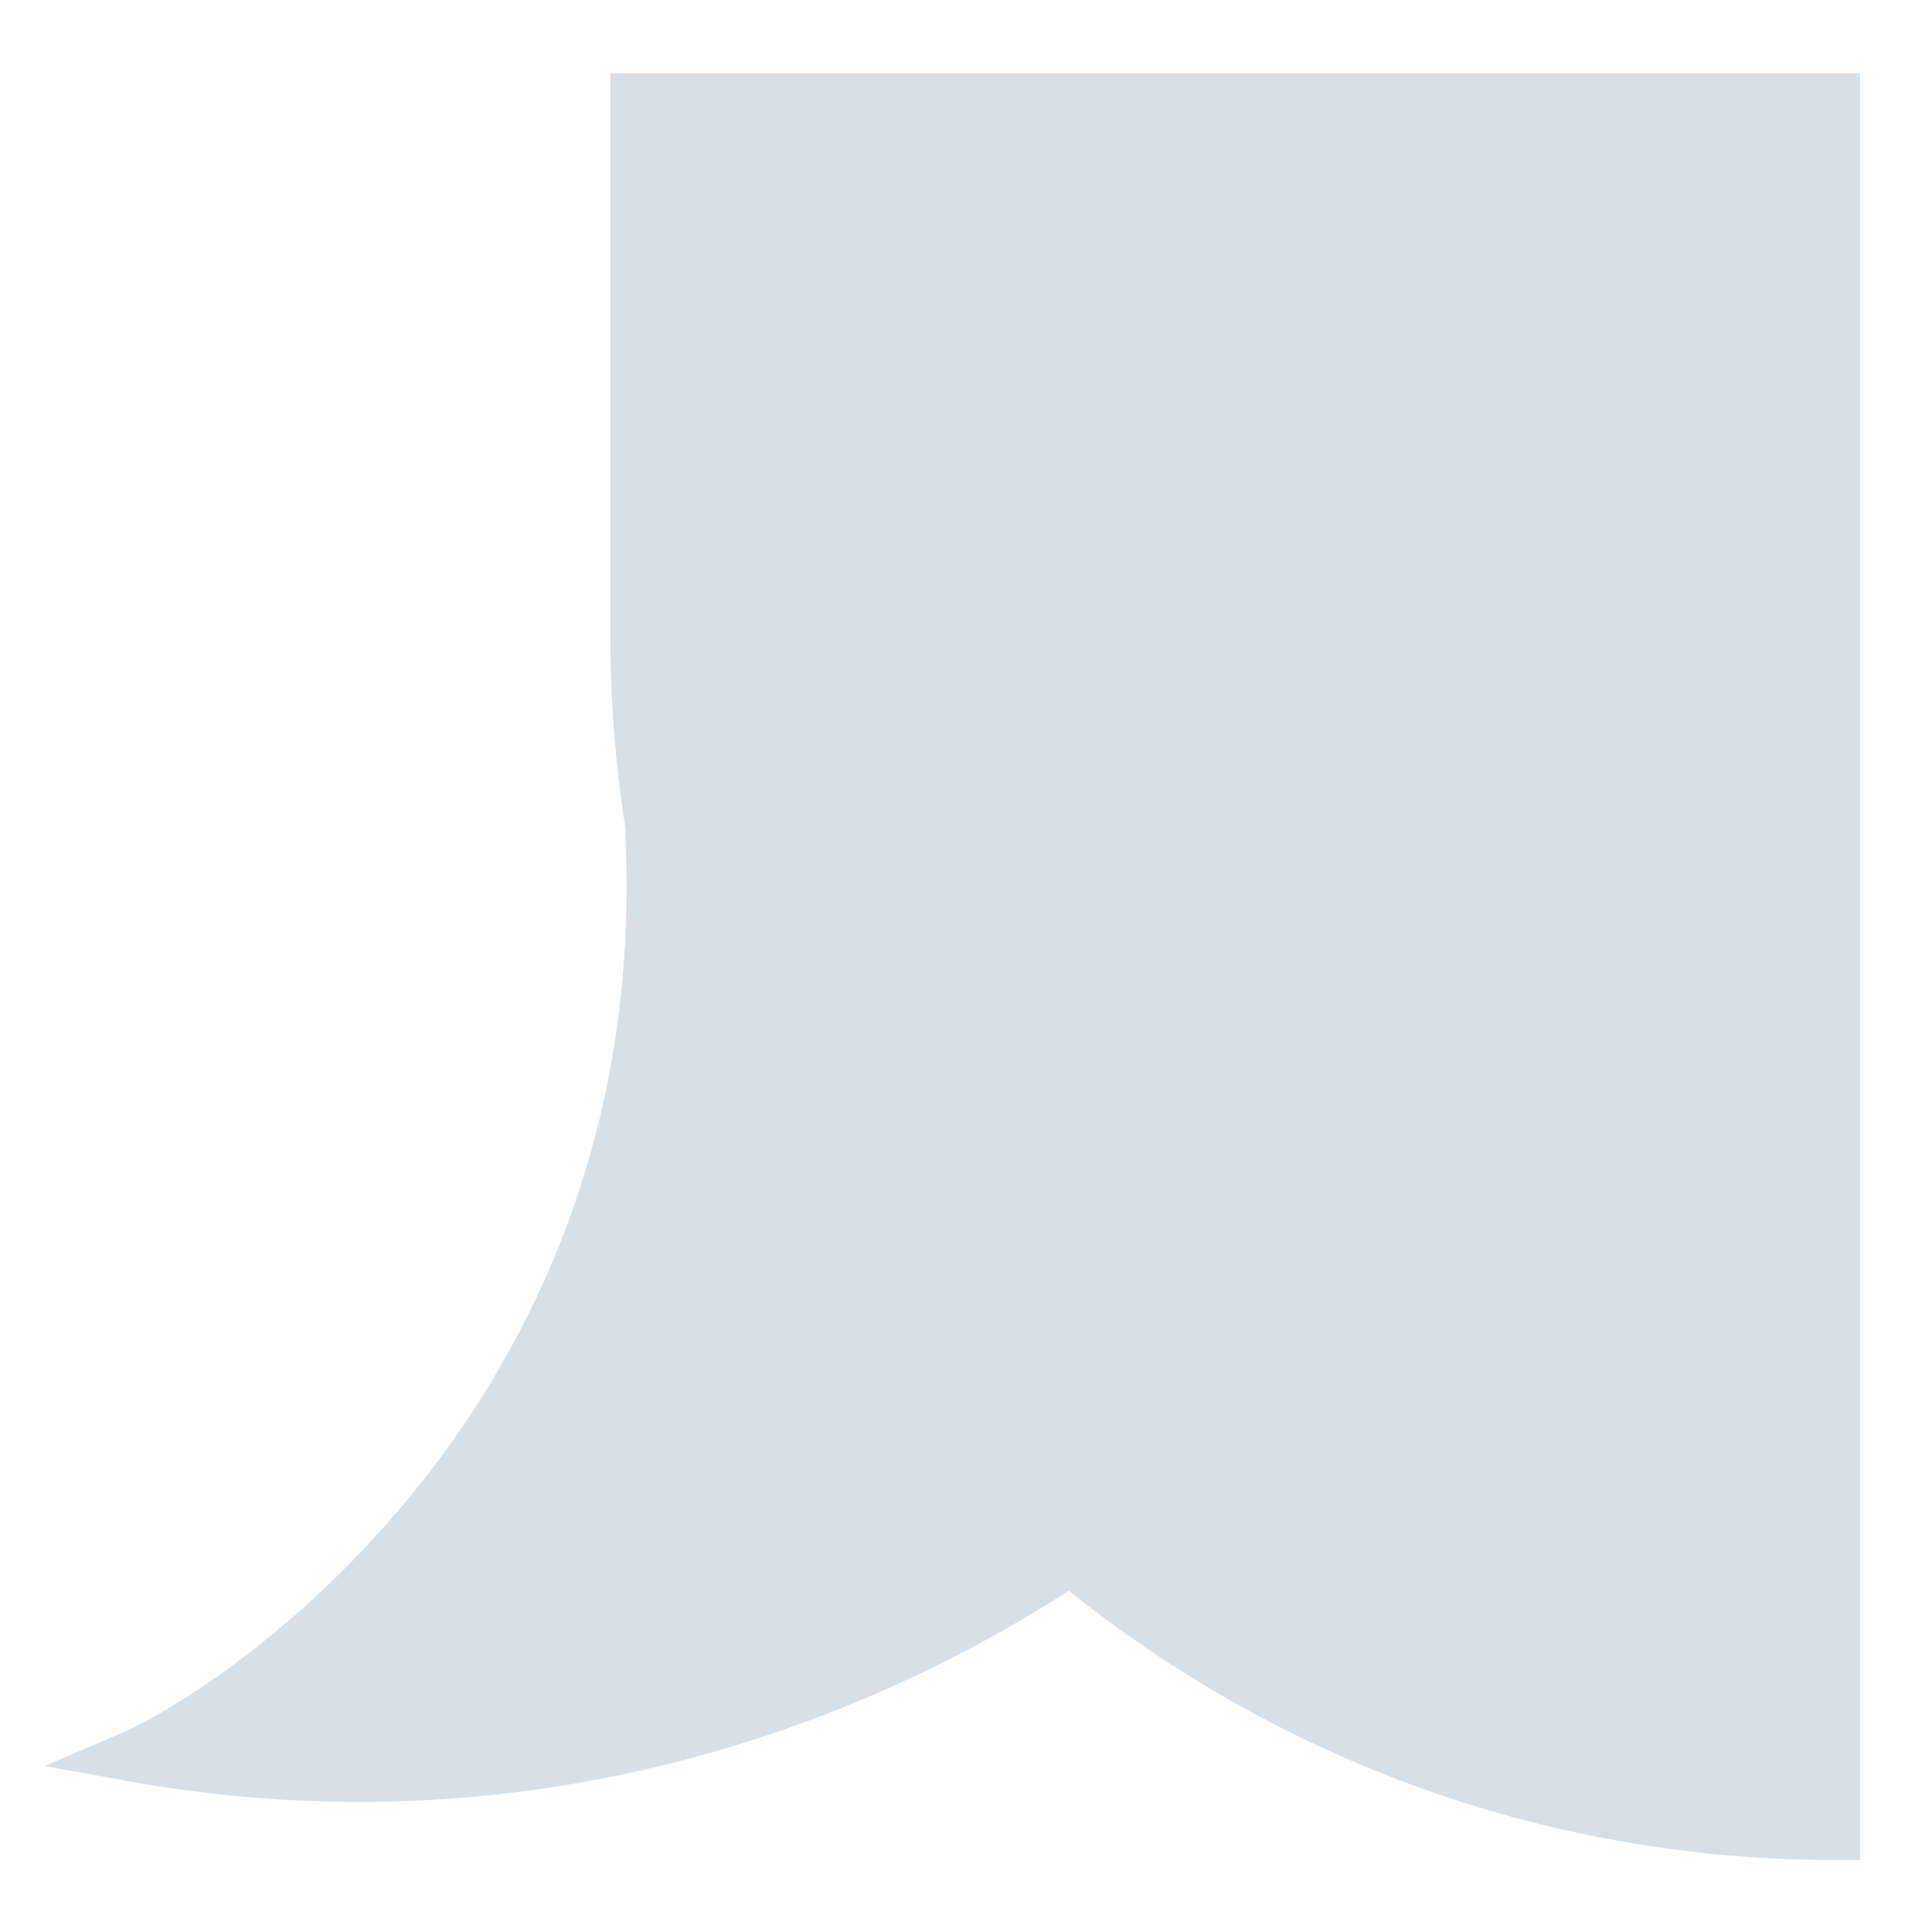 <svg width="20" height="20" viewBox="0 0 20 20" fill="none" xmlns="http://www.w3.org/2000/svg">
<path fill-rule="evenodd" clip-rule="evenodd" d="M6.798 8.942C6.65 8.175 6.573 7.383 6.573 6.573V1.014H19V19C15.991 19 13.231 17.931 11.081 16.151C8.936 17.58 5.496 18.938 1.34 18.183C2.485 17.692 6.9 14.749 6.736 8.862C6.756 8.89 6.777 8.916 6.798 8.942Z" fill="#D7DFE7"/>
<path d="M6.798 8.942L6.602 9.105L7.049 8.894L6.798 8.942ZM6.573 1.014V0.759H6.318V1.014H6.573ZM19 1.014H19.255V0.759H19V1.014ZM19 19V19.255H19.255V19H19ZM11.081 16.151L11.243 15.955L11.097 15.834L10.94 15.939L11.081 16.151ZM1.34 18.183L1.24 17.949L0.462 18.282L1.295 18.433L1.34 18.183ZM6.736 8.862L6.942 8.713L6.459 8.048L6.482 8.869L6.736 8.862ZM6.318 6.573C6.318 7.4 6.397 8.208 6.548 8.991L7.049 8.894C6.904 8.143 6.828 7.367 6.828 6.573H6.318ZM6.318 1.014V6.573H6.828V1.014H6.318ZM19 0.759H6.573V1.268H19V0.759ZM19.255 19V1.014H18.745V19H19.255ZM10.918 16.347C13.113 18.163 15.929 19.255 19 19.255V18.746C16.052 18.746 13.35 17.698 11.243 15.955L10.918 16.347ZM1.295 18.433C5.532 19.204 9.038 17.818 11.222 16.363L10.94 15.939C8.834 17.342 5.461 18.673 1.386 17.932L1.295 18.433ZM6.482 8.869C6.561 11.742 5.525 13.893 4.33 15.387C3.129 16.888 1.773 17.72 1.24 17.949L1.441 18.417C2.052 18.155 3.476 17.27 4.728 15.705C5.985 14.134 7.075 11.869 6.991 8.855L6.482 8.869ZM6.995 8.78C6.977 8.758 6.959 8.736 6.942 8.713L6.53 9.012C6.553 9.044 6.577 9.075 6.602 9.105L6.995 8.78Z" fill="#D7DFE7"/>
</svg>
